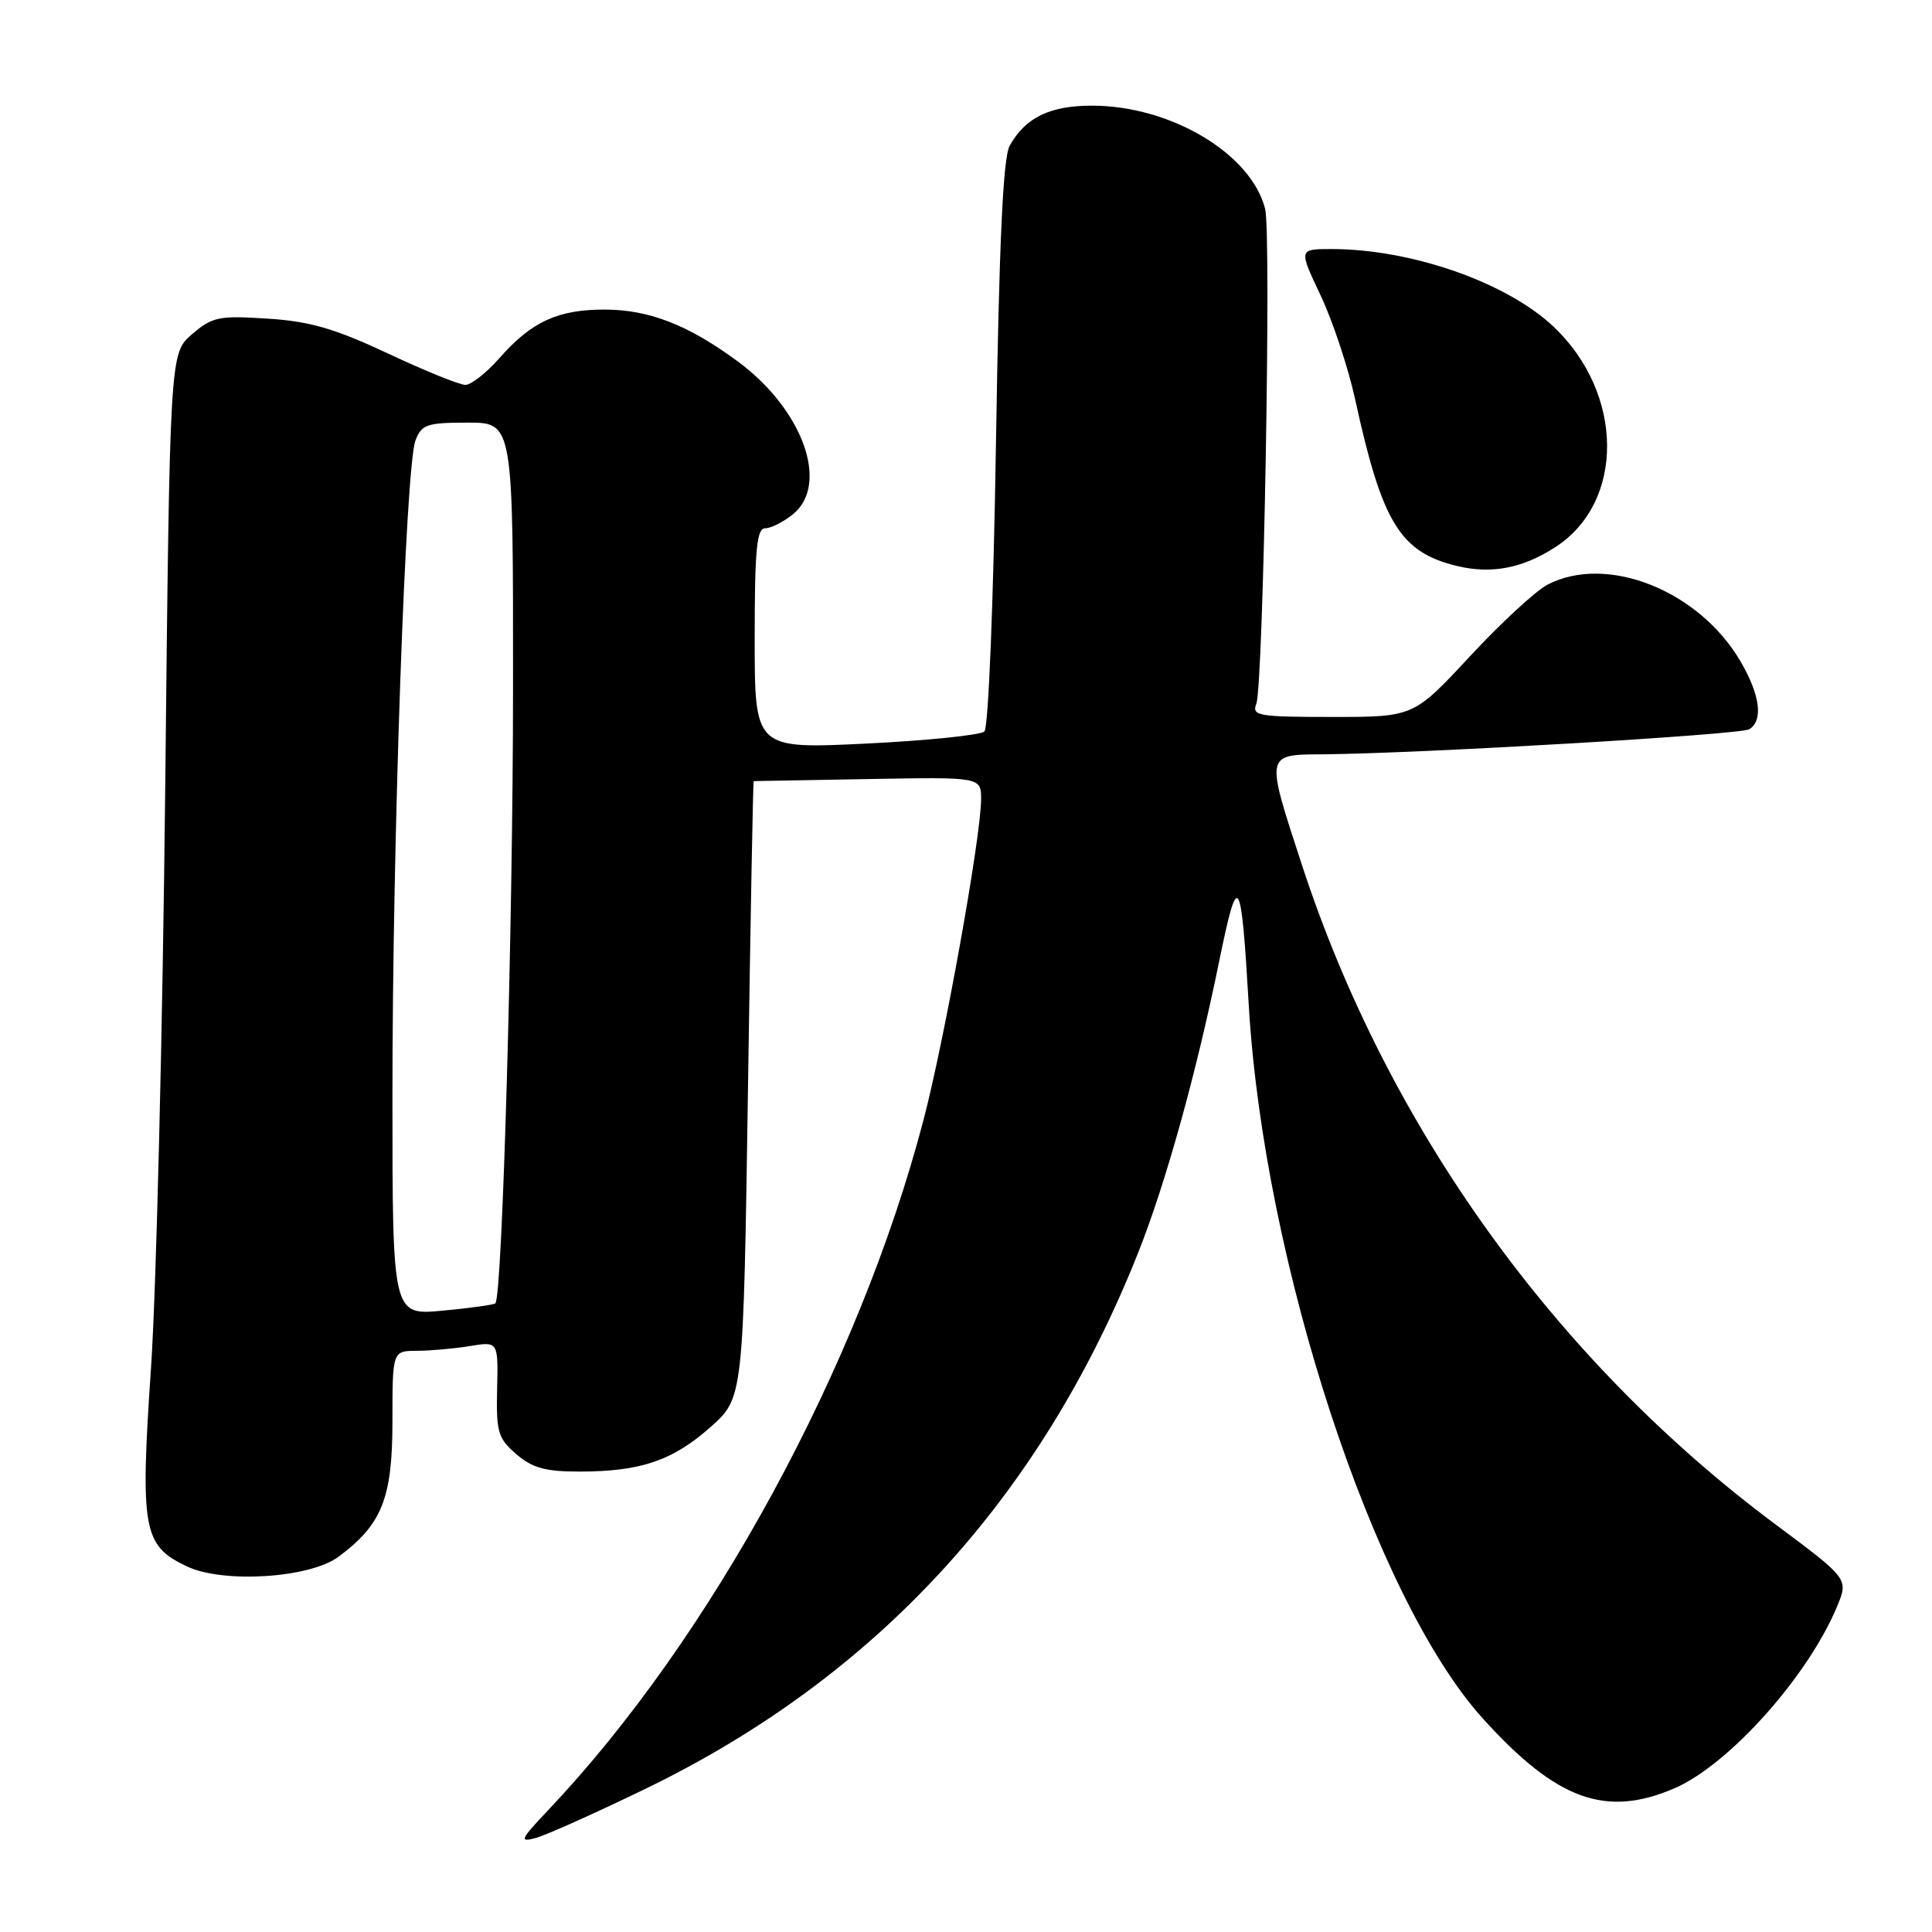 <?xml version="1.0" encoding="UTF-8" standalone="no"?>
<!DOCTYPE svg PUBLIC "-//W3C//DTD SVG 1.1//EN" "http://www.w3.org/Graphics/SVG/1.1/DTD/svg11.dtd" >
<svg xmlns="http://www.w3.org/2000/svg" xmlns:xlink="http://www.w3.org/1999/xlink" version="1.1" viewBox="0 0 256 256">
 <g >
 <path fill="currentColor"
d=" M 85.54 237.02 C 116.14 222.19 137.93 198.46 150.84 165.92 C 154.48 156.73 158.50 142.30 161.52 127.50 C 164.06 115.11 164.44 115.65 165.47 133.22 C 167.47 167.30 182.07 211.79 196.49 227.72 C 206.25 238.51 212.75 240.88 221.85 236.97 C 229.08 233.86 239.56 222.15 243.43 212.85 C 244.94 209.20 244.94 209.20 235.22 201.96 C 206.09 180.25 183.86 149.30 172.54 114.69 C 167.66 99.78 167.61 100.01 175.25 99.95 C 188.07 99.85 230.62 97.35 231.79 96.63 C 233.67 95.47 233.23 92.06 230.60 87.59 C 225.09 78.22 212.93 73.40 205.07 77.46 C 203.51 78.27 198.88 82.54 194.78 86.96 C 187.31 95.00 187.31 95.00 176.55 95.00 C 166.70 95.00 165.84 94.85 166.47 93.25 C 167.40 90.86 168.47 31.00 167.64 27.69 C 165.80 20.37 155.13 14.00 144.68 14.00 C 139.11 14.00 135.87 15.58 133.79 19.30 C 132.91 20.87 132.39 32.16 131.97 58.76 C 131.64 79.86 130.97 96.41 130.44 96.92 C 129.92 97.41 122.86 98.13 114.75 98.53 C 100.00 99.24 100.00 99.24 100.00 84.62 C 100.00 72.81 100.27 70.00 101.39 70.00 C 102.15 70.00 103.80 69.17 105.06 68.15 C 109.97 64.18 106.38 54.23 97.73 47.87 C 91.20 43.06 86.04 41.05 80.20 41.02 C 73.95 41.00 70.43 42.61 66.18 47.45 C 64.46 49.40 62.43 51.00 61.67 51.00 C 60.90 51.00 56.28 49.13 51.39 46.83 C 44.34 43.53 41.04 42.57 35.44 42.22 C 29.00 41.80 28.13 41.98 25.44 44.29 C 22.50 46.82 22.50 46.82 21.89 104.66 C 21.55 136.47 20.71 170.93 20.01 181.24 C 18.56 202.70 18.94 204.79 24.75 207.55 C 29.56 209.84 41.02 209.11 44.84 206.29 C 50.61 202.01 52.00 198.53 52.00 188.35 C 52.00 179.00 52.00 179.00 55.25 178.99 C 57.04 178.98 60.19 178.70 62.26 178.36 C 66.02 177.74 66.02 177.74 65.87 184.05 C 65.74 189.76 65.99 190.60 68.42 192.69 C 70.55 194.52 72.29 195.00 76.81 194.99 C 84.87 194.99 89.14 193.54 94.14 189.10 C 98.50 185.23 98.50 185.23 99.11 144.37 C 99.44 121.89 99.78 103.50 99.87 103.50 C 99.95 103.50 106.76 103.38 115.01 103.23 C 130.00 102.96 130.00 102.96 130.00 105.90 C 130.00 110.81 125.18 137.66 122.37 148.40 C 113.83 181.02 94.21 217.10 72.63 239.86 C 68.94 243.76 68.76 244.15 71.00 243.54 C 72.38 243.16 78.92 240.23 85.54 237.02 Z  M 206.09 72.50 C 215.32 66.54 215.22 52.16 205.87 43.30 C 199.66 37.42 187.02 33.00 176.41 33.00 C 172.08 33.00 172.08 33.00 174.99 39.15 C 176.59 42.53 178.64 48.71 179.56 52.90 C 183.14 69.31 185.52 73.19 193.12 75.01 C 197.65 76.09 201.76 75.30 206.09 72.50 Z  M 52.00 145.20 C 52.00 111.42 53.74 61.81 55.05 58.37 C 55.86 56.24 56.56 56.00 61.98 56.00 C 68.00 56.00 68.00 56.00 67.98 91.25 C 67.97 122.77 66.56 171.78 65.64 172.70 C 65.44 172.89 62.30 173.33 58.64 173.67 C 52.00 174.29 52.00 174.29 52.00 145.20 Z "/>
</g>
</svg>